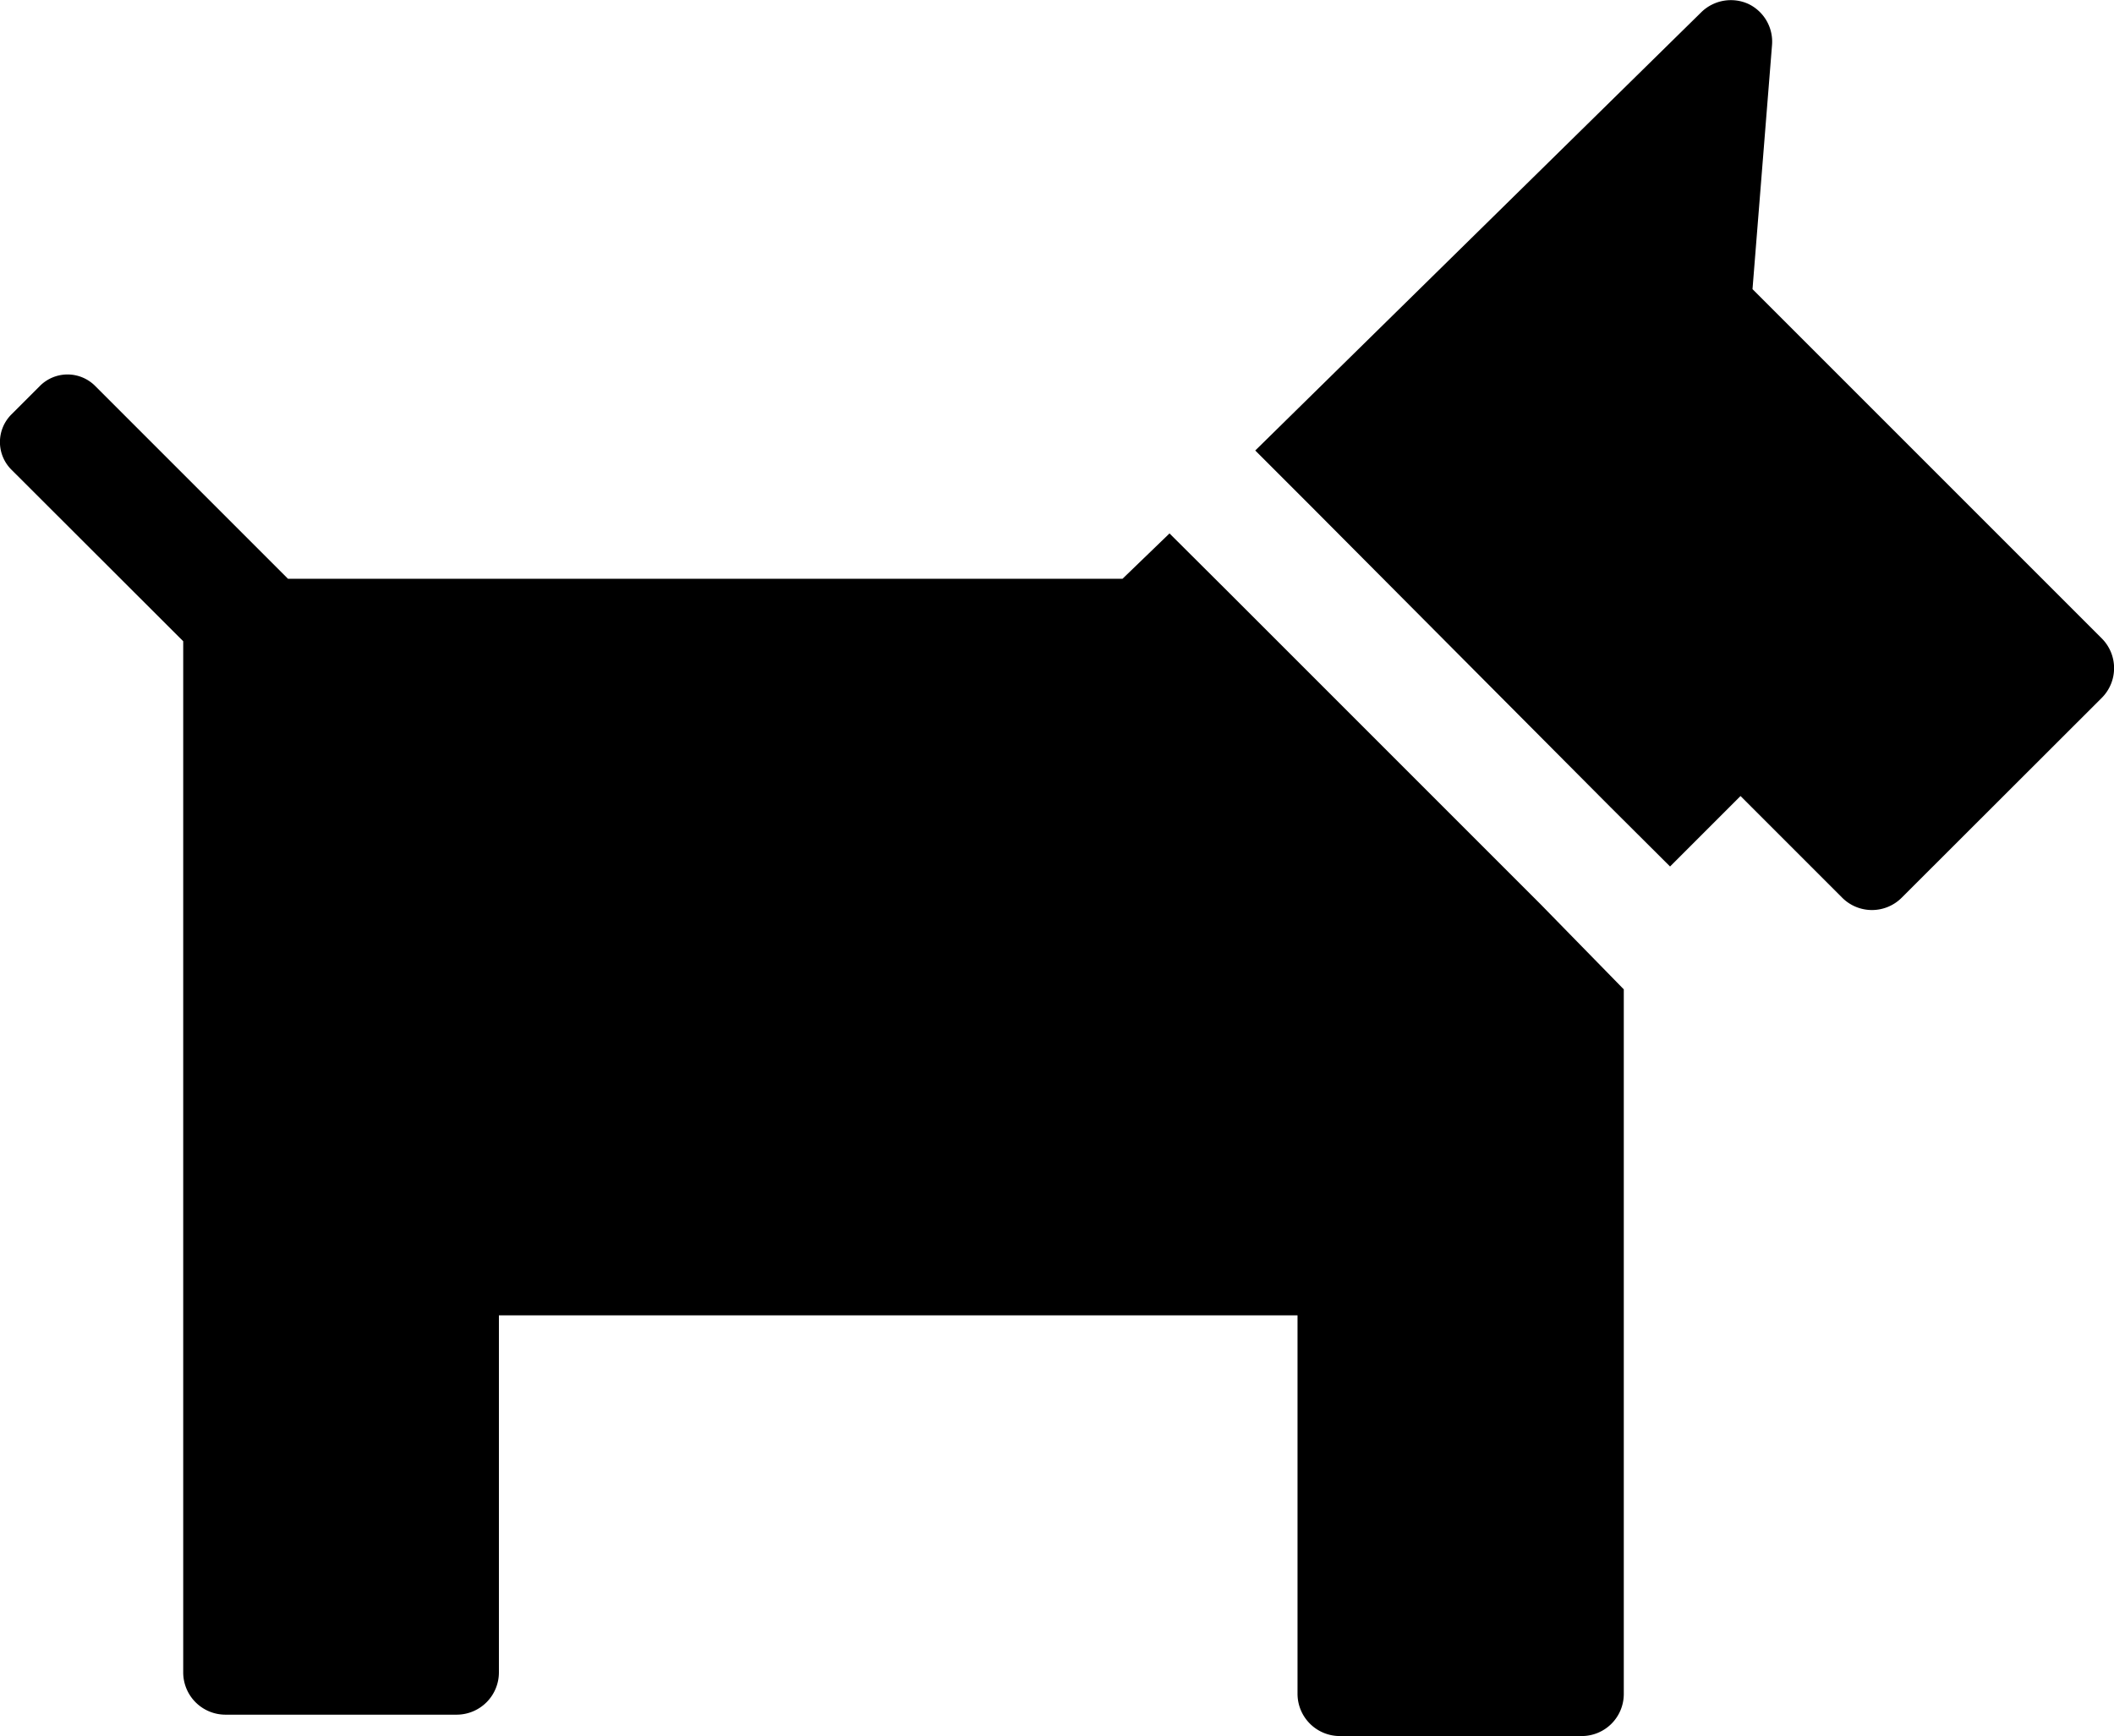 <svg xmlns="http://www.w3.org/2000/svg" viewBox="0 0 90 73.91"><title>Asset 3</title><g id="Layer_2" data-name="Layer 2"><g id="Layer_1-2" data-name="Layer 1"><path d="M74.61,12.31l.83-10.38a1.78,1.78,0,0,0-1-1.76,1.8,1.8,0,0,0-2,.34l-19,18.67,2.53,2.53L68.56,34.36l2.54,2.53,3-3,4.33,4.33a1.79,1.79,0,0,0,2.53,0l8.52-8.51a1.79,1.79,0,0,0,0-2.53Z"/><path d="M7.8,27.3V71.22A1.8,1.8,0,0,0,9.59,73h9.86a1.8,1.8,0,0,0,1.79-1.8V56h34V72.12a1.8,1.8,0,0,0,1.8,1.79h10.3a1.79,1.79,0,0,0,1.79-1.79v-30L65.59,38.5,52.33,25.24l-2.54-2.53-2,1.93H12.26L4.05,16.43a1.66,1.66,0,0,0-2.35,0L.49,17.64A1.66,1.66,0,0,0,.49,20Z"/></g></g></svg>
